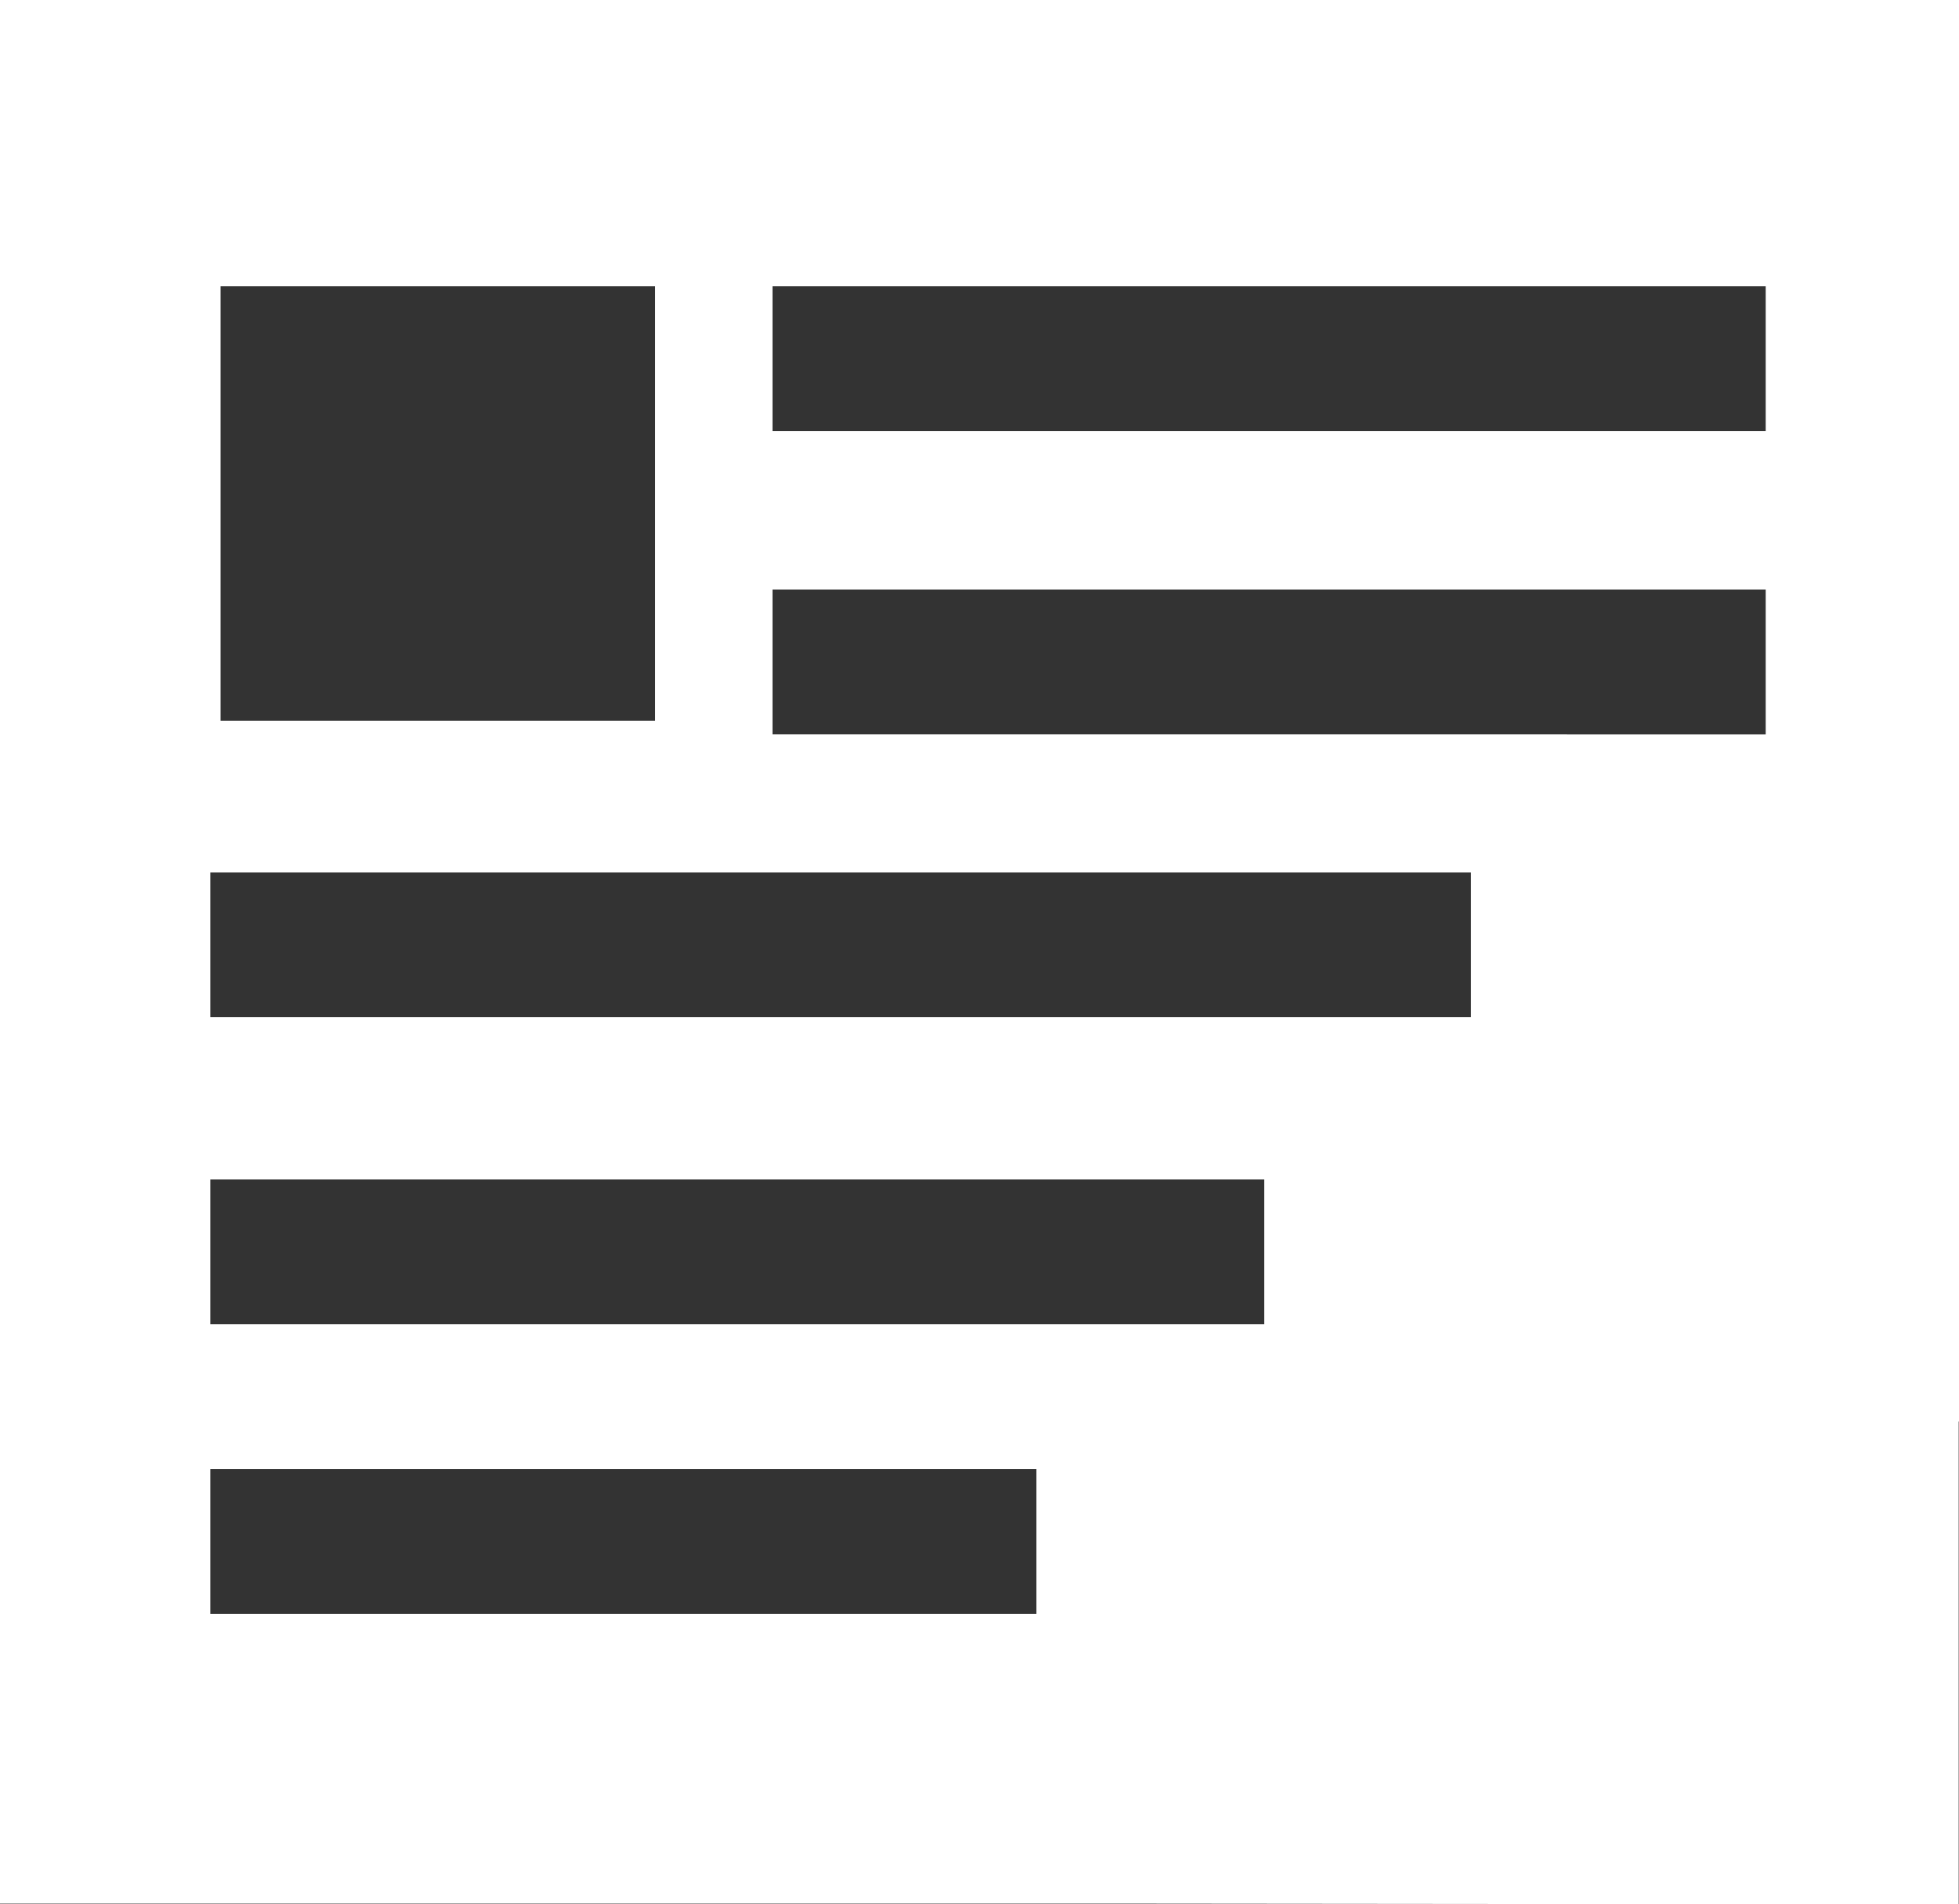 <?xml version="1.0" encoding="utf-8"?>
<!-- Generator: Adobe Illustrator 16.0.0, SVG Export Plug-In . SVG Version: 6.00 Build 0)  -->
<!DOCTYPE svg PUBLIC "-//W3C//DTD SVG 1.1//EN" "http://www.w3.org/Graphics/SVG/1.1/DTD/svg11.dtd">
<svg version="1.1" id="Layer_1" xmlns:x="http://ns.adobe.com/Extensibility/1.0/" xmlns:i="http://ns.adobe.com/AdobeIllustrator/10.0/" xmlns:graph="http://ns.adobe.com/Graphs/1.0/"
	 xmlns="http://www.w3.org/2000/svg" xmlns:xlink="http://www.w3.org/1999/xlink" x="0px" y="0px" width="12.416px"
	 height="12.07px" viewBox="0 0 12.416 12.07" enable-background="new 0 0 12.416 12.07" xml:space="preserve">
<rect x="0" y="0" width="12.416" height="12.07" fill="#333333" stroke="none"/>
<g>
	<path fill-rule="evenodd" clip-rule="evenodd" fill="#FFFFFF" d="M0,0h12.416v9.01l-0.002,0.001v3.06l-5.291-0.005H6.947H0V0L0,0z
		 M1.398,1.814h2.754v2.754H1.398V1.814L1.398,1.814z M4.896,1.814h6.295v0.918H4.896V1.814L4.896,1.814z M4.896,3.737h6.295v0.918
		H4.896V3.737L4.896,3.737z M1.333,5.53h7.989v0.917H1.333V5.53L1.333,5.53z M1.333,7.476h6.679v0.918H1.333V7.476L1.333,7.476z
		 M1.333,9.312h5.235v0.918H1.333V9.312L1.333,9.312z"/>
</g>
</svg>
